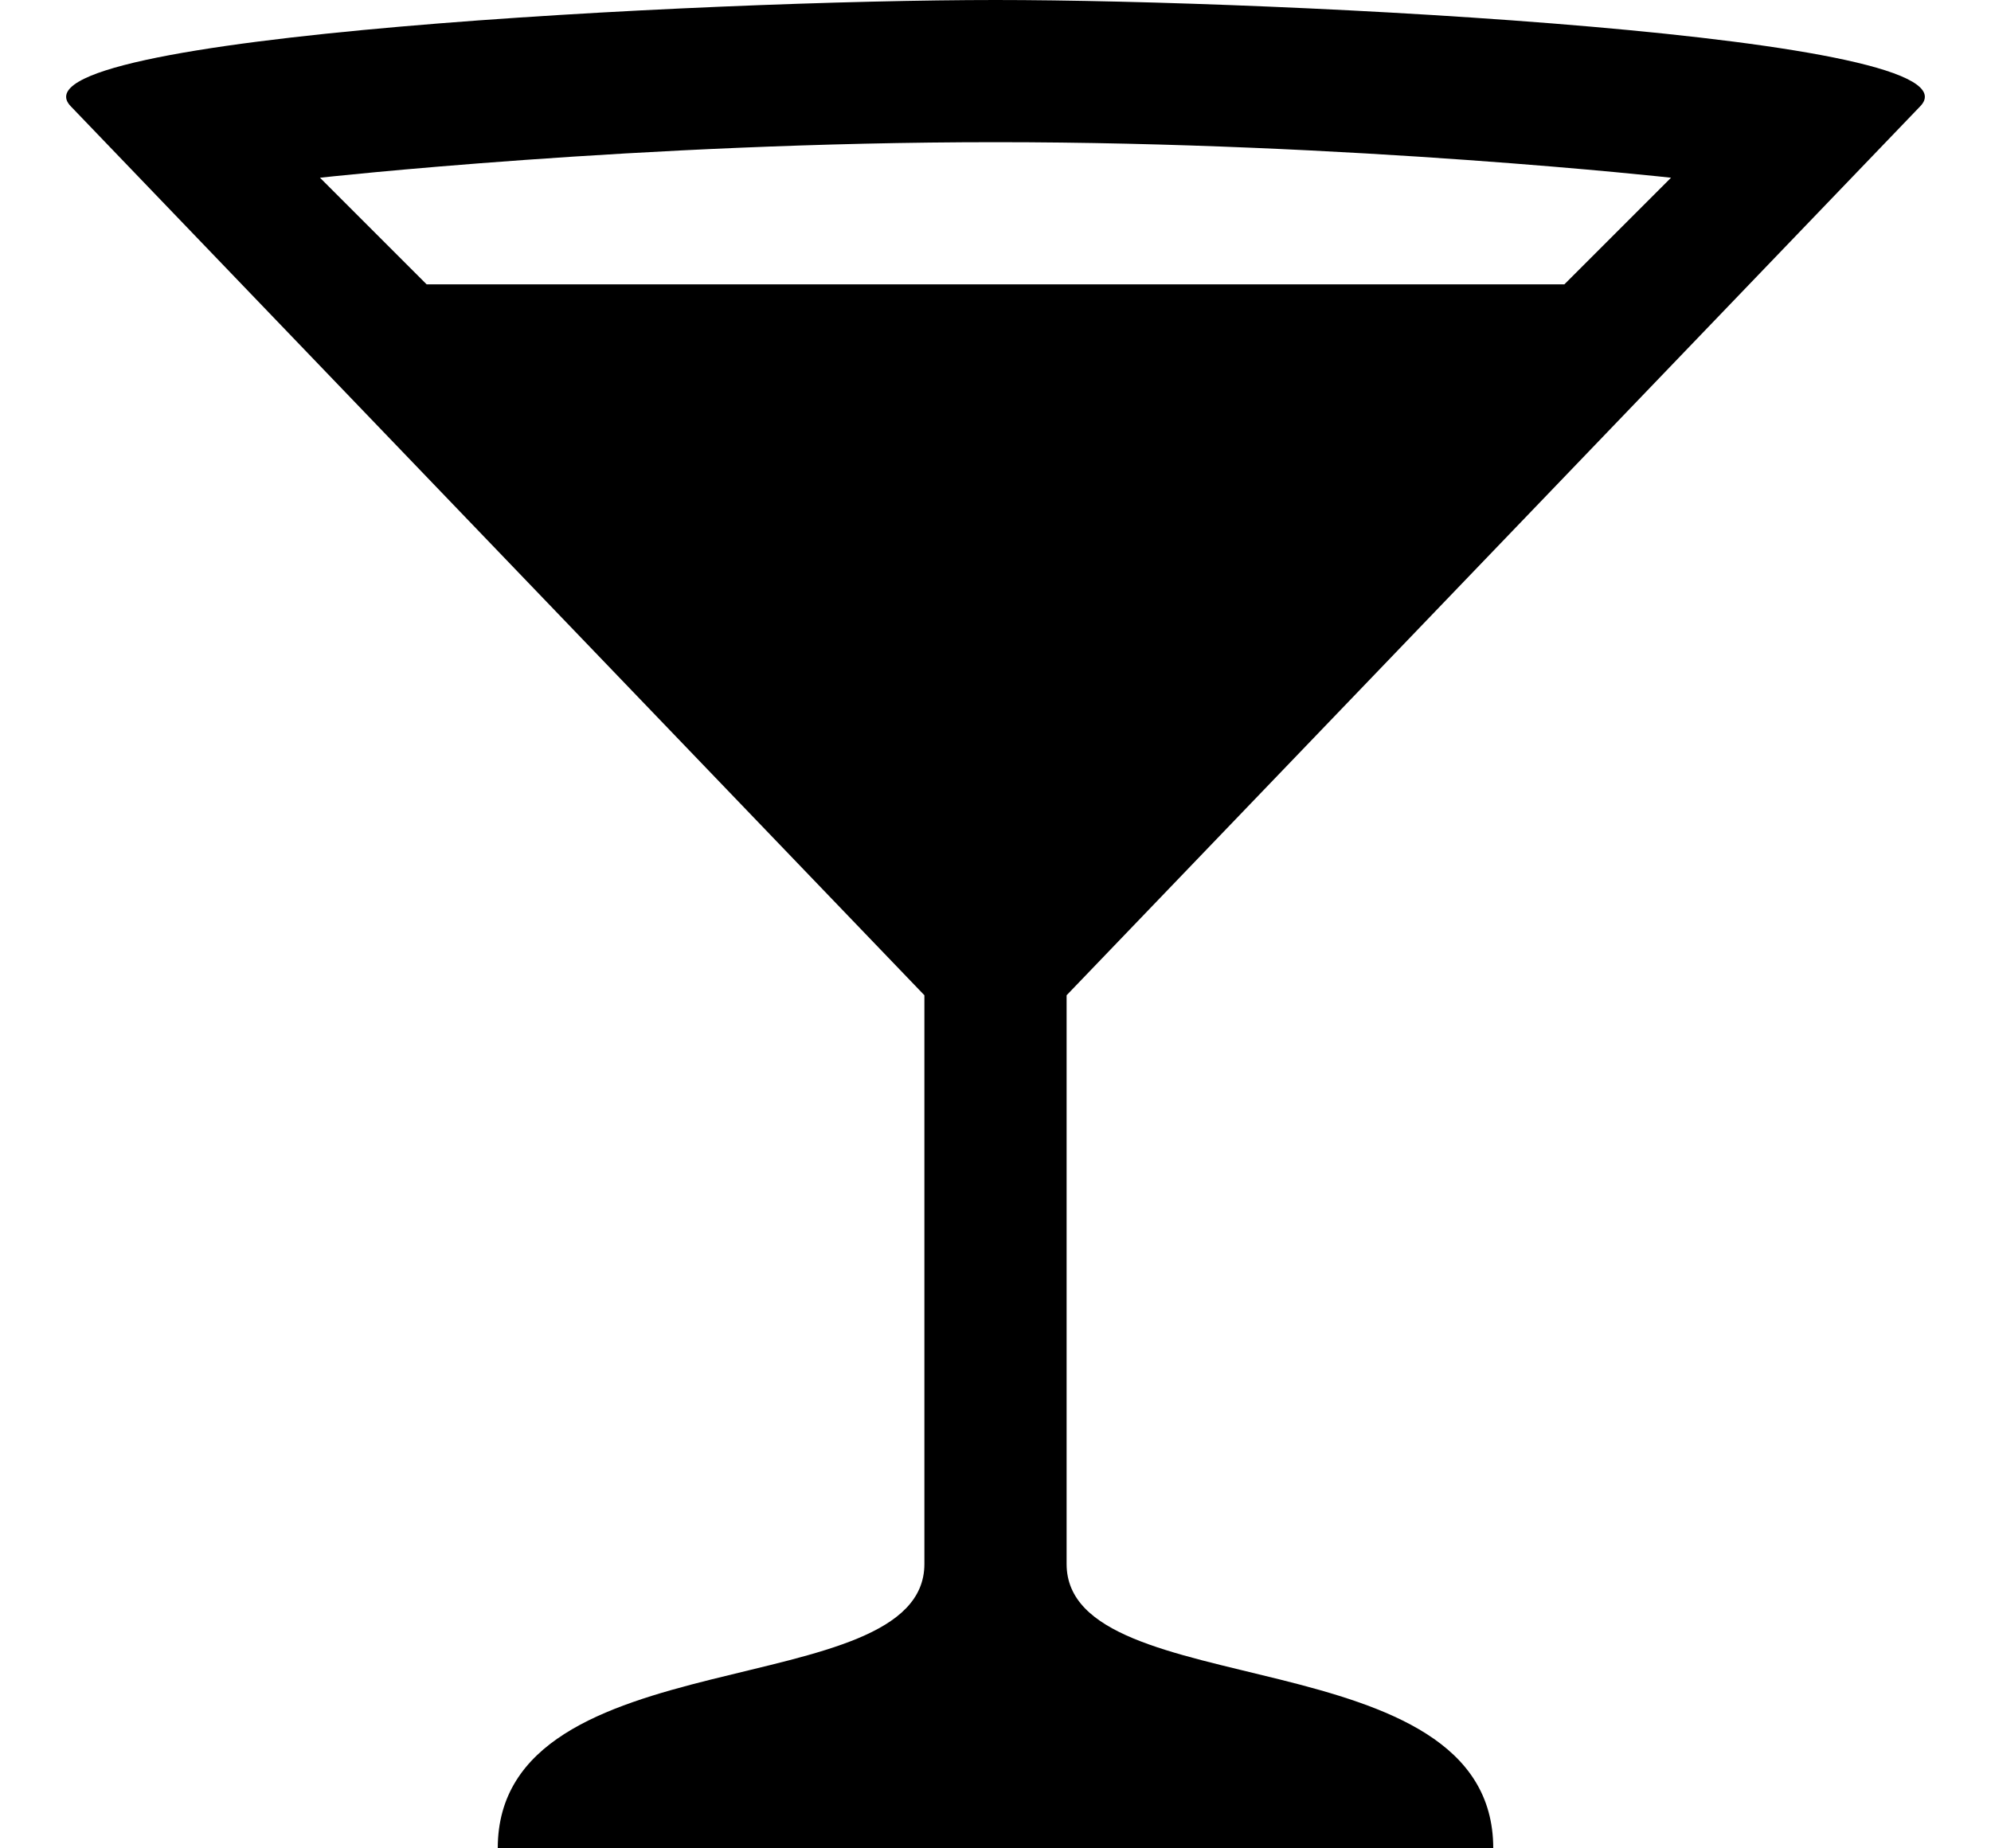<svg xmlns="http://www.w3.org/2000/svg" viewBox="0 0 14 13"><path d="M7 0C5 0 0 .25.5.75L6.5 7v4c0 1-3 .5-3 2h7c0-1.5-3-1-3-2V7l6-6.25C14 .25 9 0 7 0zm0 1c2.5 0 4.75.25 4.75.25L11 2H3l-.75-.75S4.5 1 7 1z"/></svg>